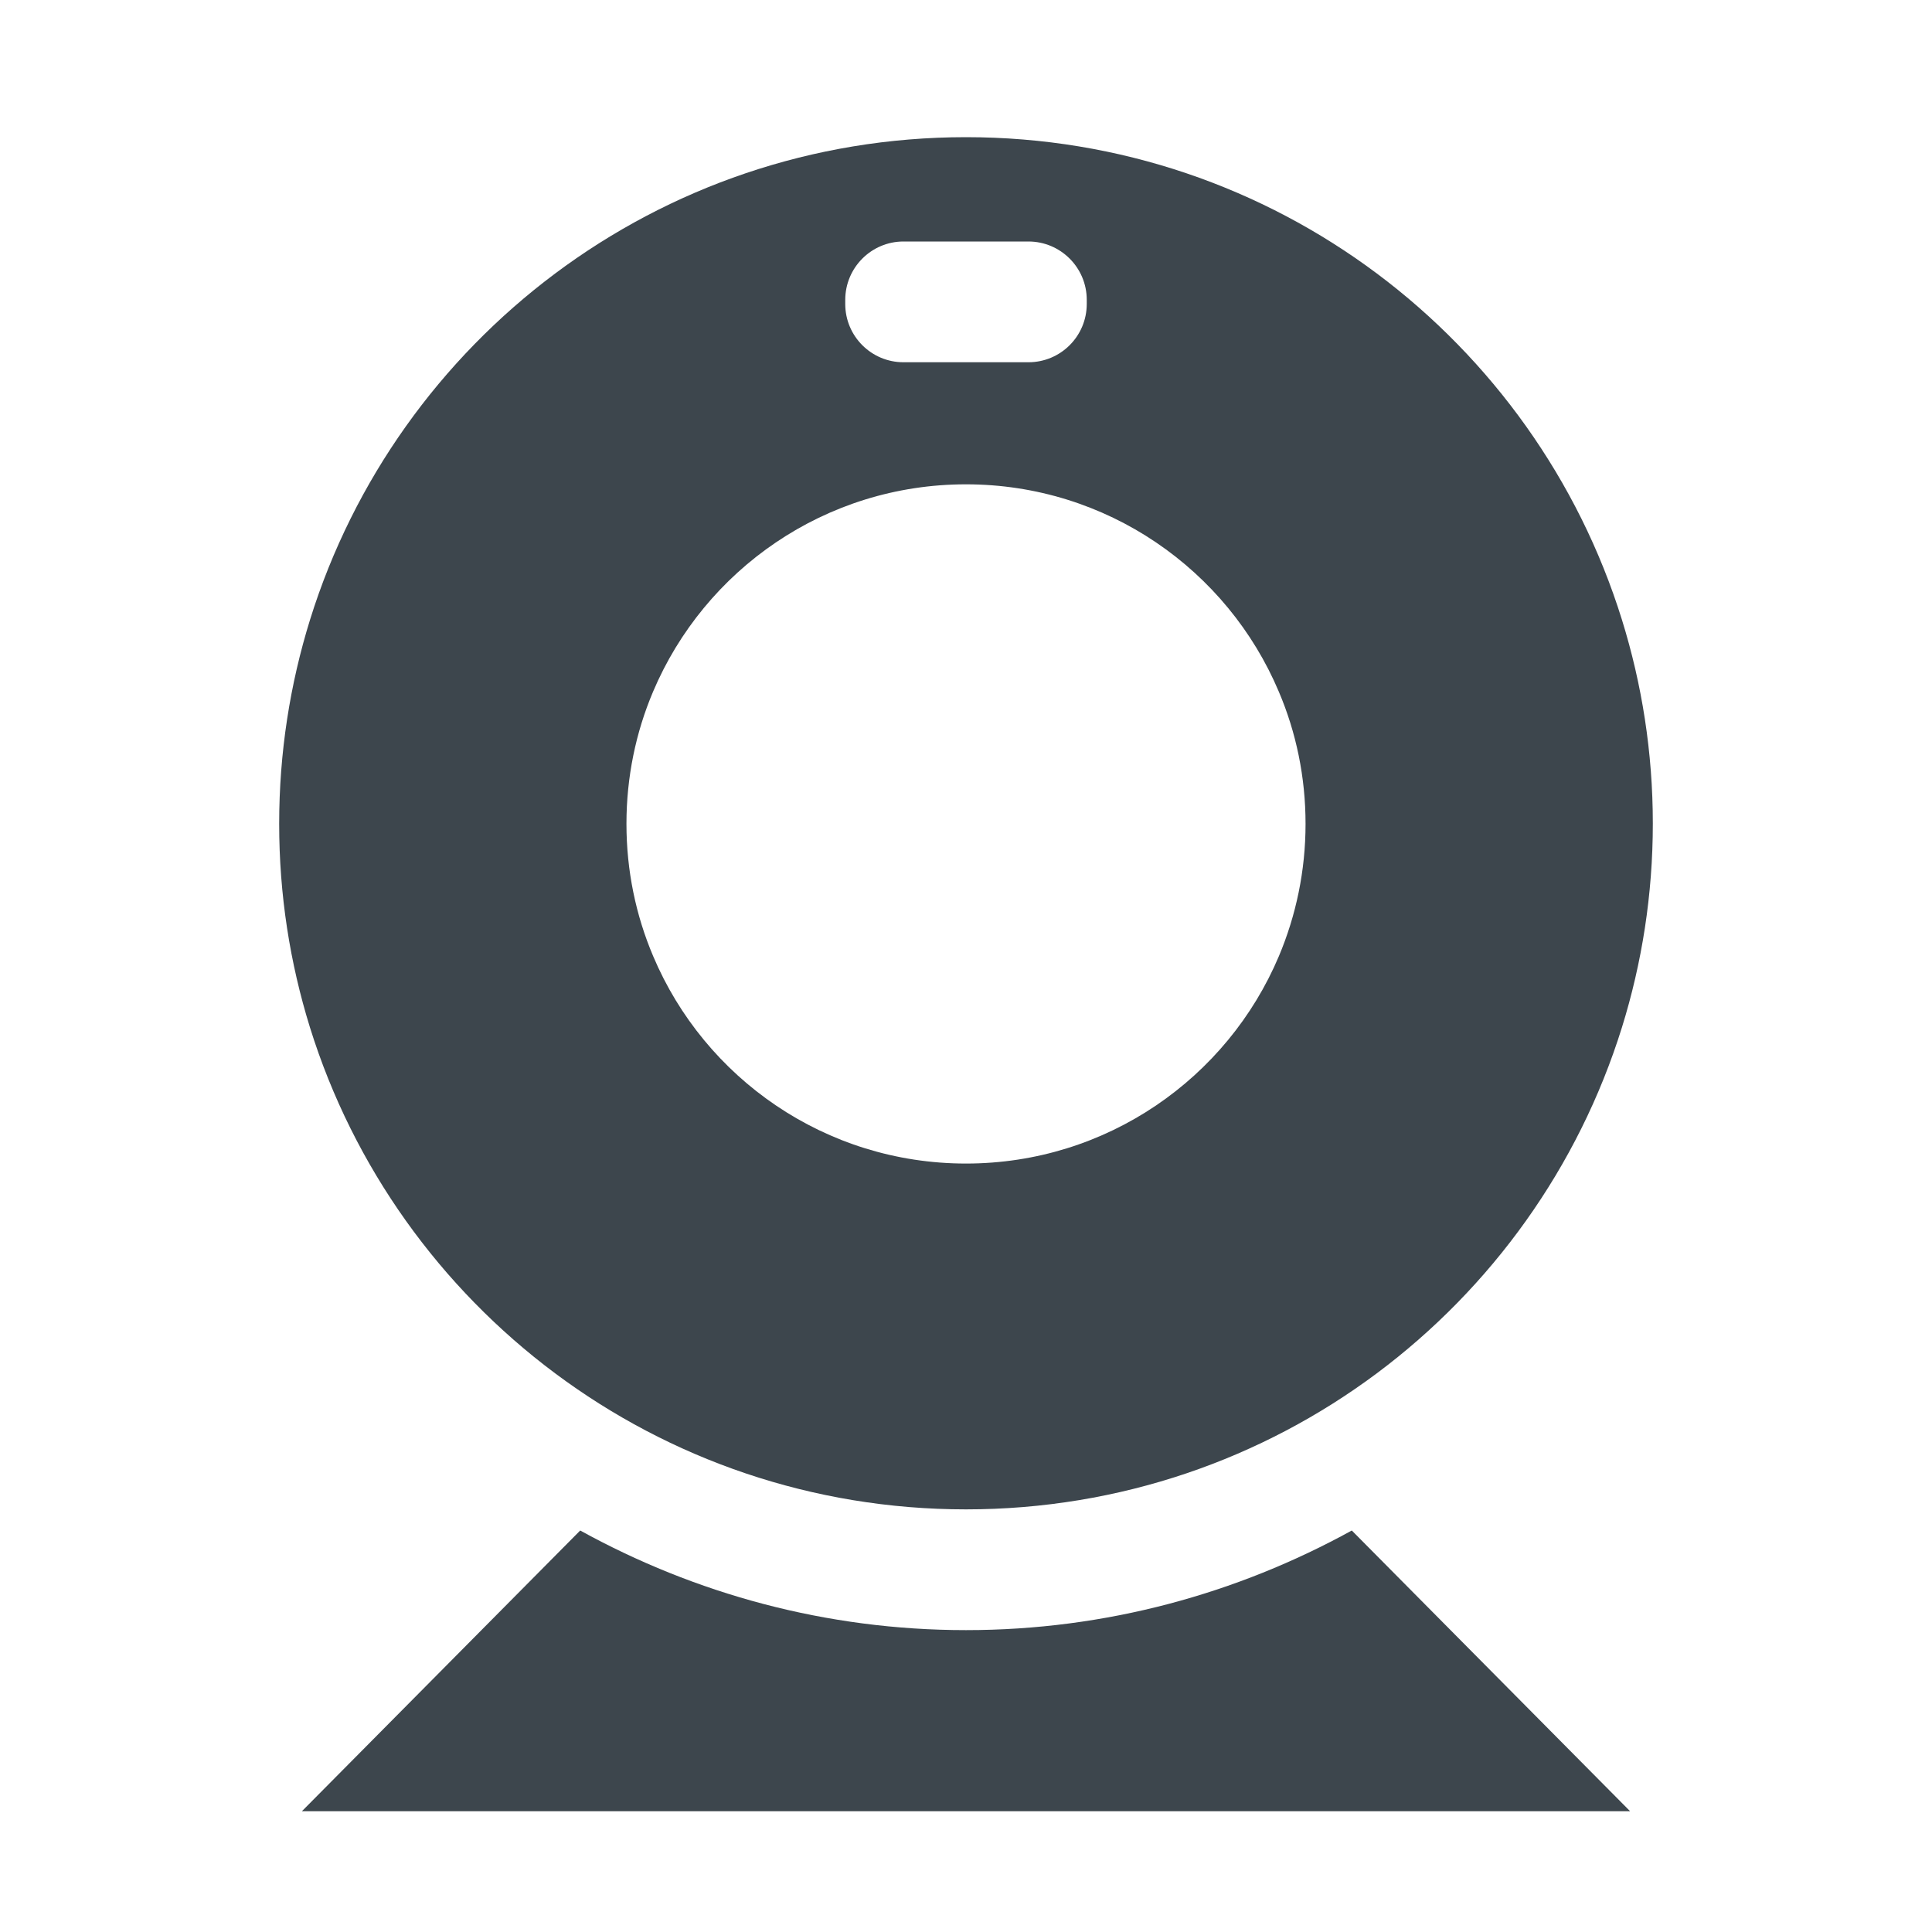 <?xml version="1.0" encoding="utf-8"?>
<!-- Generator: Adobe Illustrator 16.0.4, SVG Export Plug-In . SVG Version: 6.00 Build 0)  -->
<!DOCTYPE svg PUBLIC "-//W3C//DTD SVG 1.1//EN" "http://www.w3.org/Graphics/SVG/1.1/DTD/svg11.dtd">
<svg version="1.1" id="artwork" xmlns="http://www.w3.org/2000/svg" xmlns:xlink="http://www.w3.org/1999/xlink" x="0px" y="0px"
	 width="16px" height="16px" viewBox="0 0 16 16" enable-background="new 0 0 16 16" xml:space="preserve">
<g>
	<path fill="#3D464D" d="M8,13.5L8,13.5c-1.159,0-2.246-0.302-3.195-0.825L2.5,15h11l-2.305-2.325C10.245,13.198,9.158,13.5,8,13.5z
		"/>
	<path fill="#3D464D" d="M8,12.5c2.553,0,4.711-1.676,5.432-3.991c0.166-0.534,0.256-1.101,0.256-1.689s-0.09-1.154-0.256-1.688
		C12.712,2.816,10.553,1.136,8,1.136c-2.553,0-4.712,1.681-5.432,3.995C2.402,5.665,2.312,6.233,2.312,6.822
		s0.089,1.152,0.255,1.687C3.288,10.824,5.447,12.5,8,12.5z M7,2.483C7,2.217,7.216,2,7.482,2h0.001h1.034C8.784,2,9,2.217,9,2.483
		v0.034C9,2.784,8.784,3,8.517,3H7.483H7.482C7.216,3,7,2.784,7,2.518V2.483z M5.408,5.729C5.835,4.719,6.834,4.011,8,4.011h0
		c1.165,0,2.165,0.708,2.591,1.718c0.143,0.336,0.221,0.706,0.221,1.094c0,0.389-0.079,0.759-0.221,1.096
		C10.165,8.928,9.165,9.636,8,9.636h0c-1.165,0-2.165-0.708-2.591-1.718C5.266,7.581,5.188,7.211,5.188,6.822
		C5.188,6.435,5.266,6.064,5.408,5.729z"/>
</g>
</svg>
